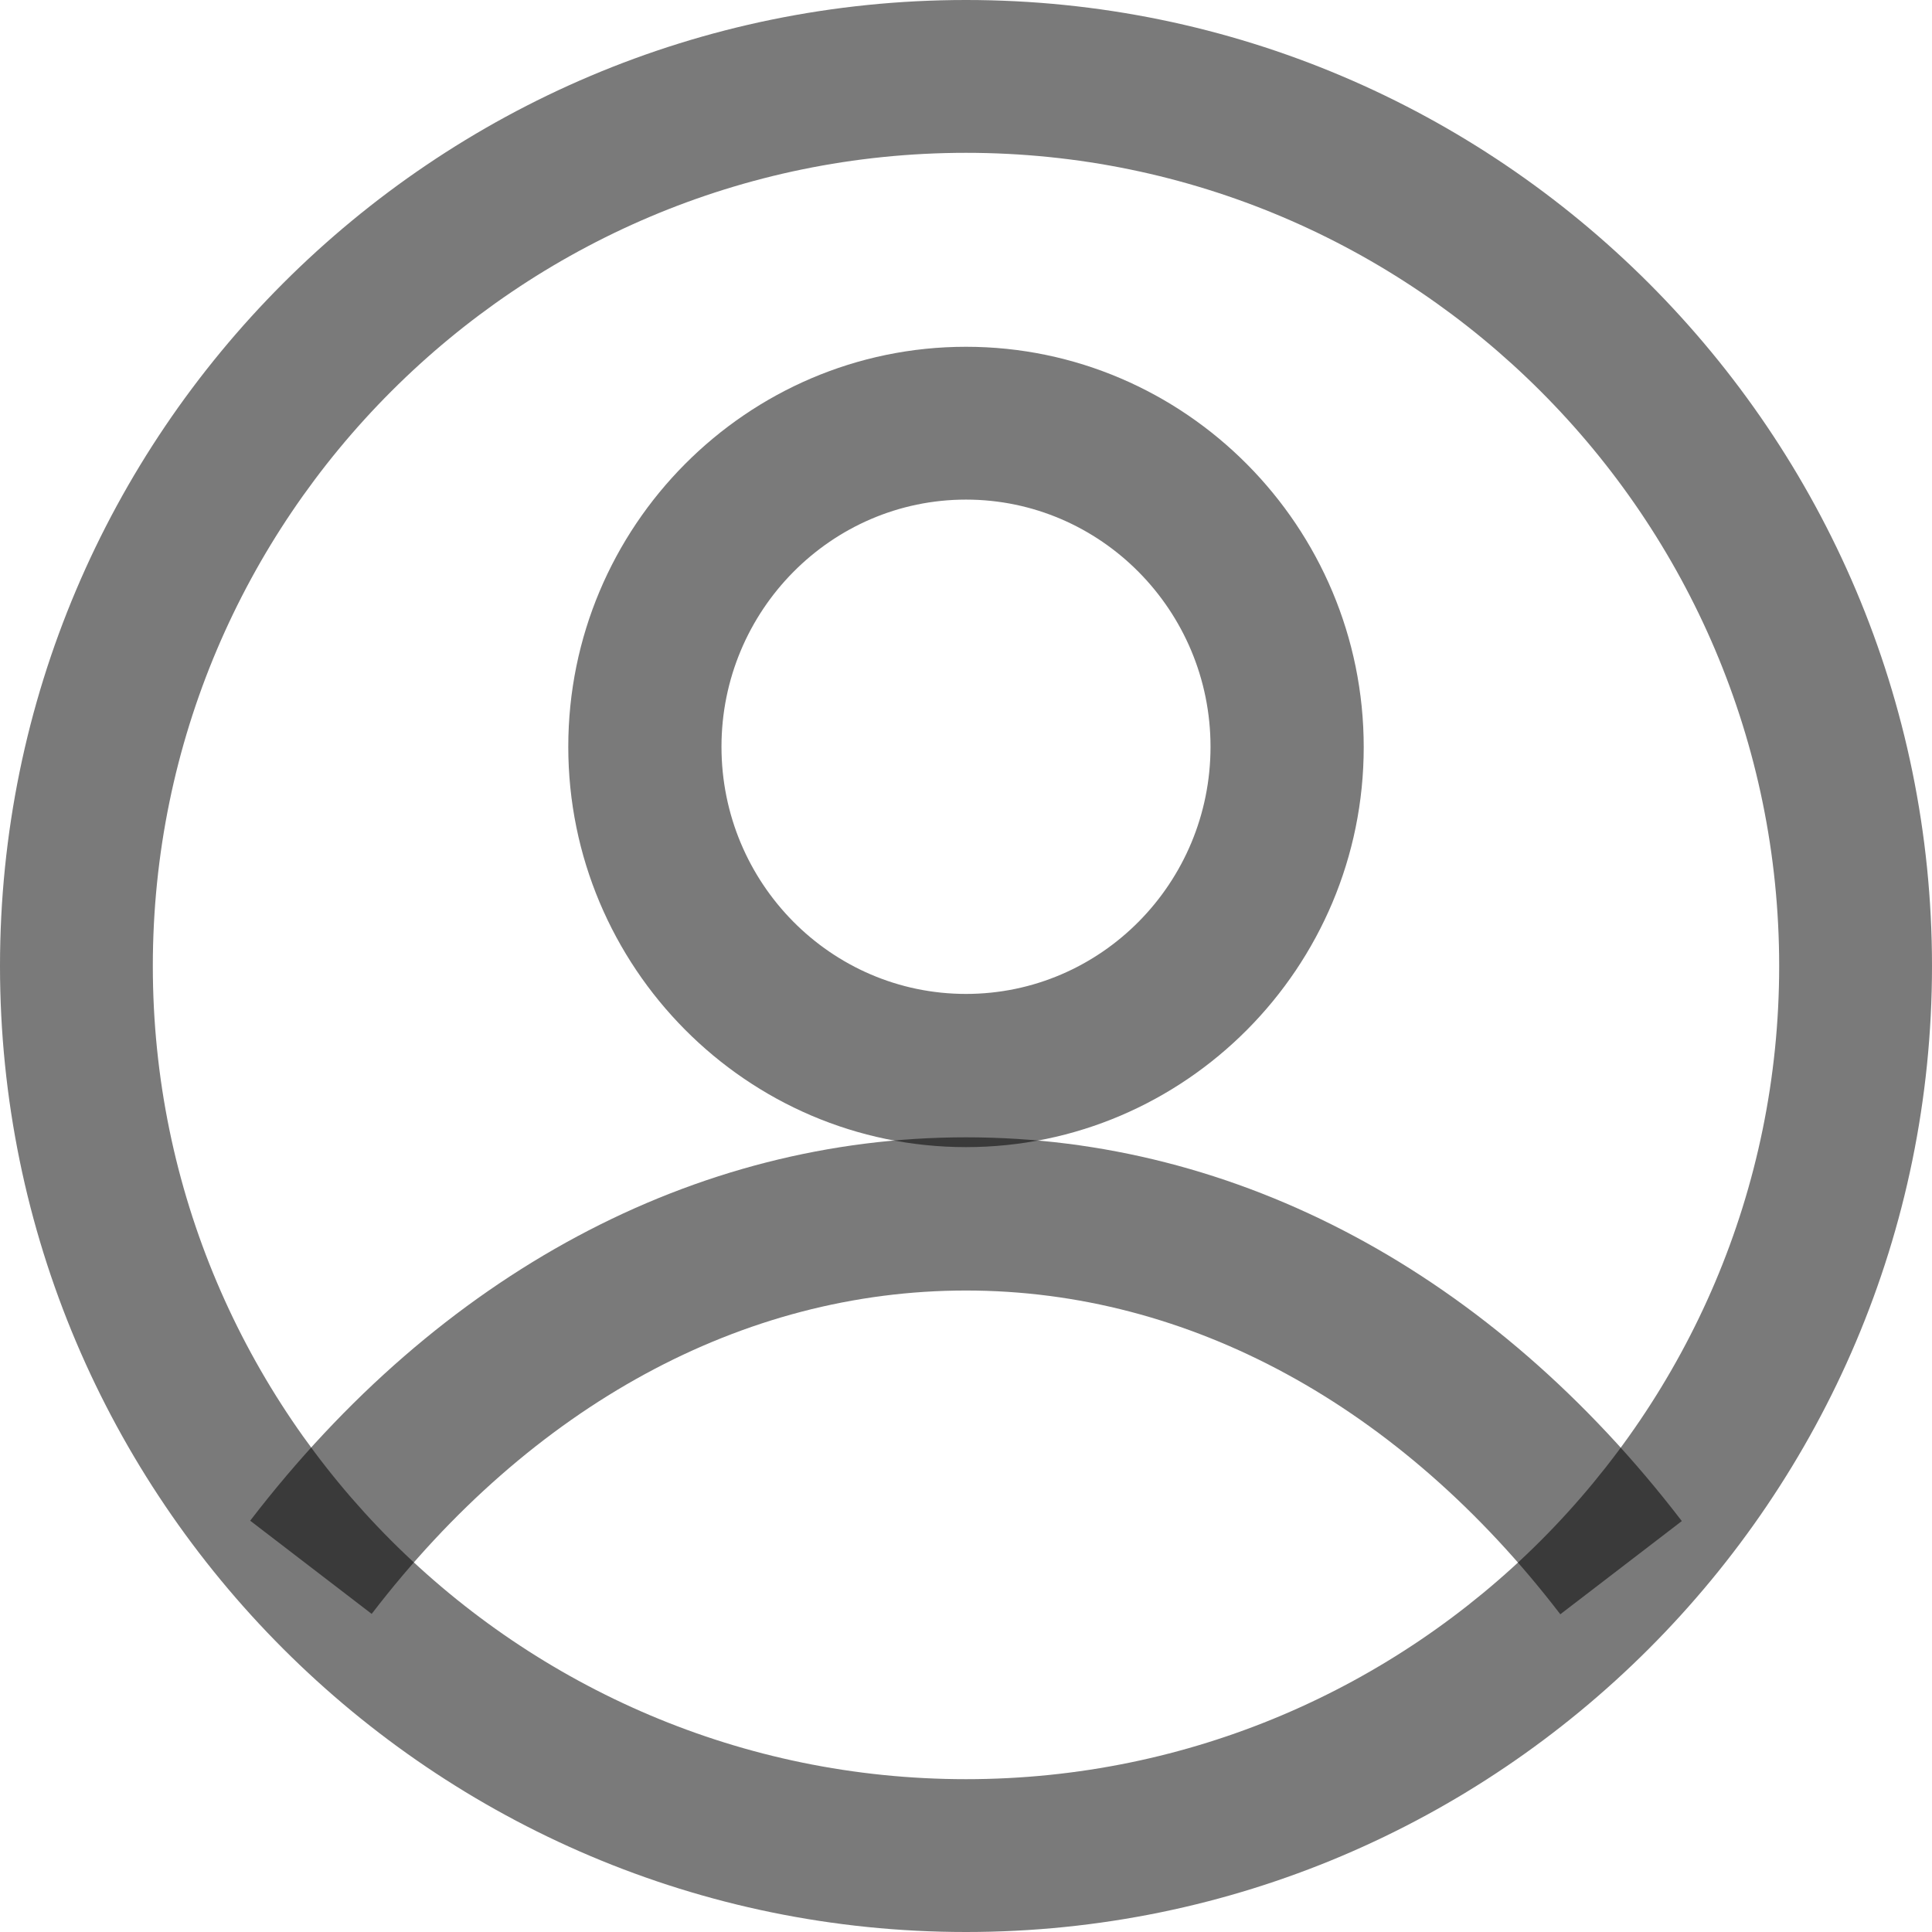 <?xml version="1.0" encoding="utf-8"?>
<!-- Generator: Adobe Illustrator 22.0.1, SVG Export Plug-In . SVG Version: 6.00 Build 0)  -->
<svg version="1.1" id="Capa_1" xmlns="http://www.w3.org/2000/svg" xmlns:xlink="http://www.w3.org/1999/xlink" x="0px" y="0px"
	 viewBox="0 0 512 512" style="enable-background:new 0 0 512 512;" xml:space="preserve">
<style type="text/css">
	.st0{fill:rgba(0,0,0,0.52);}
</style>
<g>
	<g>
		<path class="st0" d="M256,0C114.8,0,0,114.8,0,256s114.8,256,256,256s256-114.8,256-256S397.2,0,256,0z M256,471.5
			c-118.8,0-215.5-96.7-215.5-215.5S137.2,40.5,256,40.5c118.8,0,215.5,96.7,215.5,215.5S374.8,471.5,256,471.5z"/>
	</g>
</g>
<g>
	<g>
		<path class="st0" d="M256,301.4c-72,0-139.4,36.1-189.7,101.6l32.2,24.7C140.9,372.4,196.9,342,256,342s115.1,30.5,157.5,85.8
			l32.2-24.7C395.4,337.5,328,301.4,256,301.4z"/>
	</g>
</g>
<g>
	<g>
		<path class="st0" d="M256,91.9c-58.1,0-105.4,47.6-105.4,106S197.9,304,256,304s105.4-47.6,105.4-106S314.1,91.9,256,91.9z
			 M256,263.4c-35.8,0-64.8-29.4-64.8-65.5s29.1-65.5,64.8-65.5s64.8,29.4,64.8,65.5S291.8,263.4,256,263.4z"/>
	</g>
</g>
</svg>
